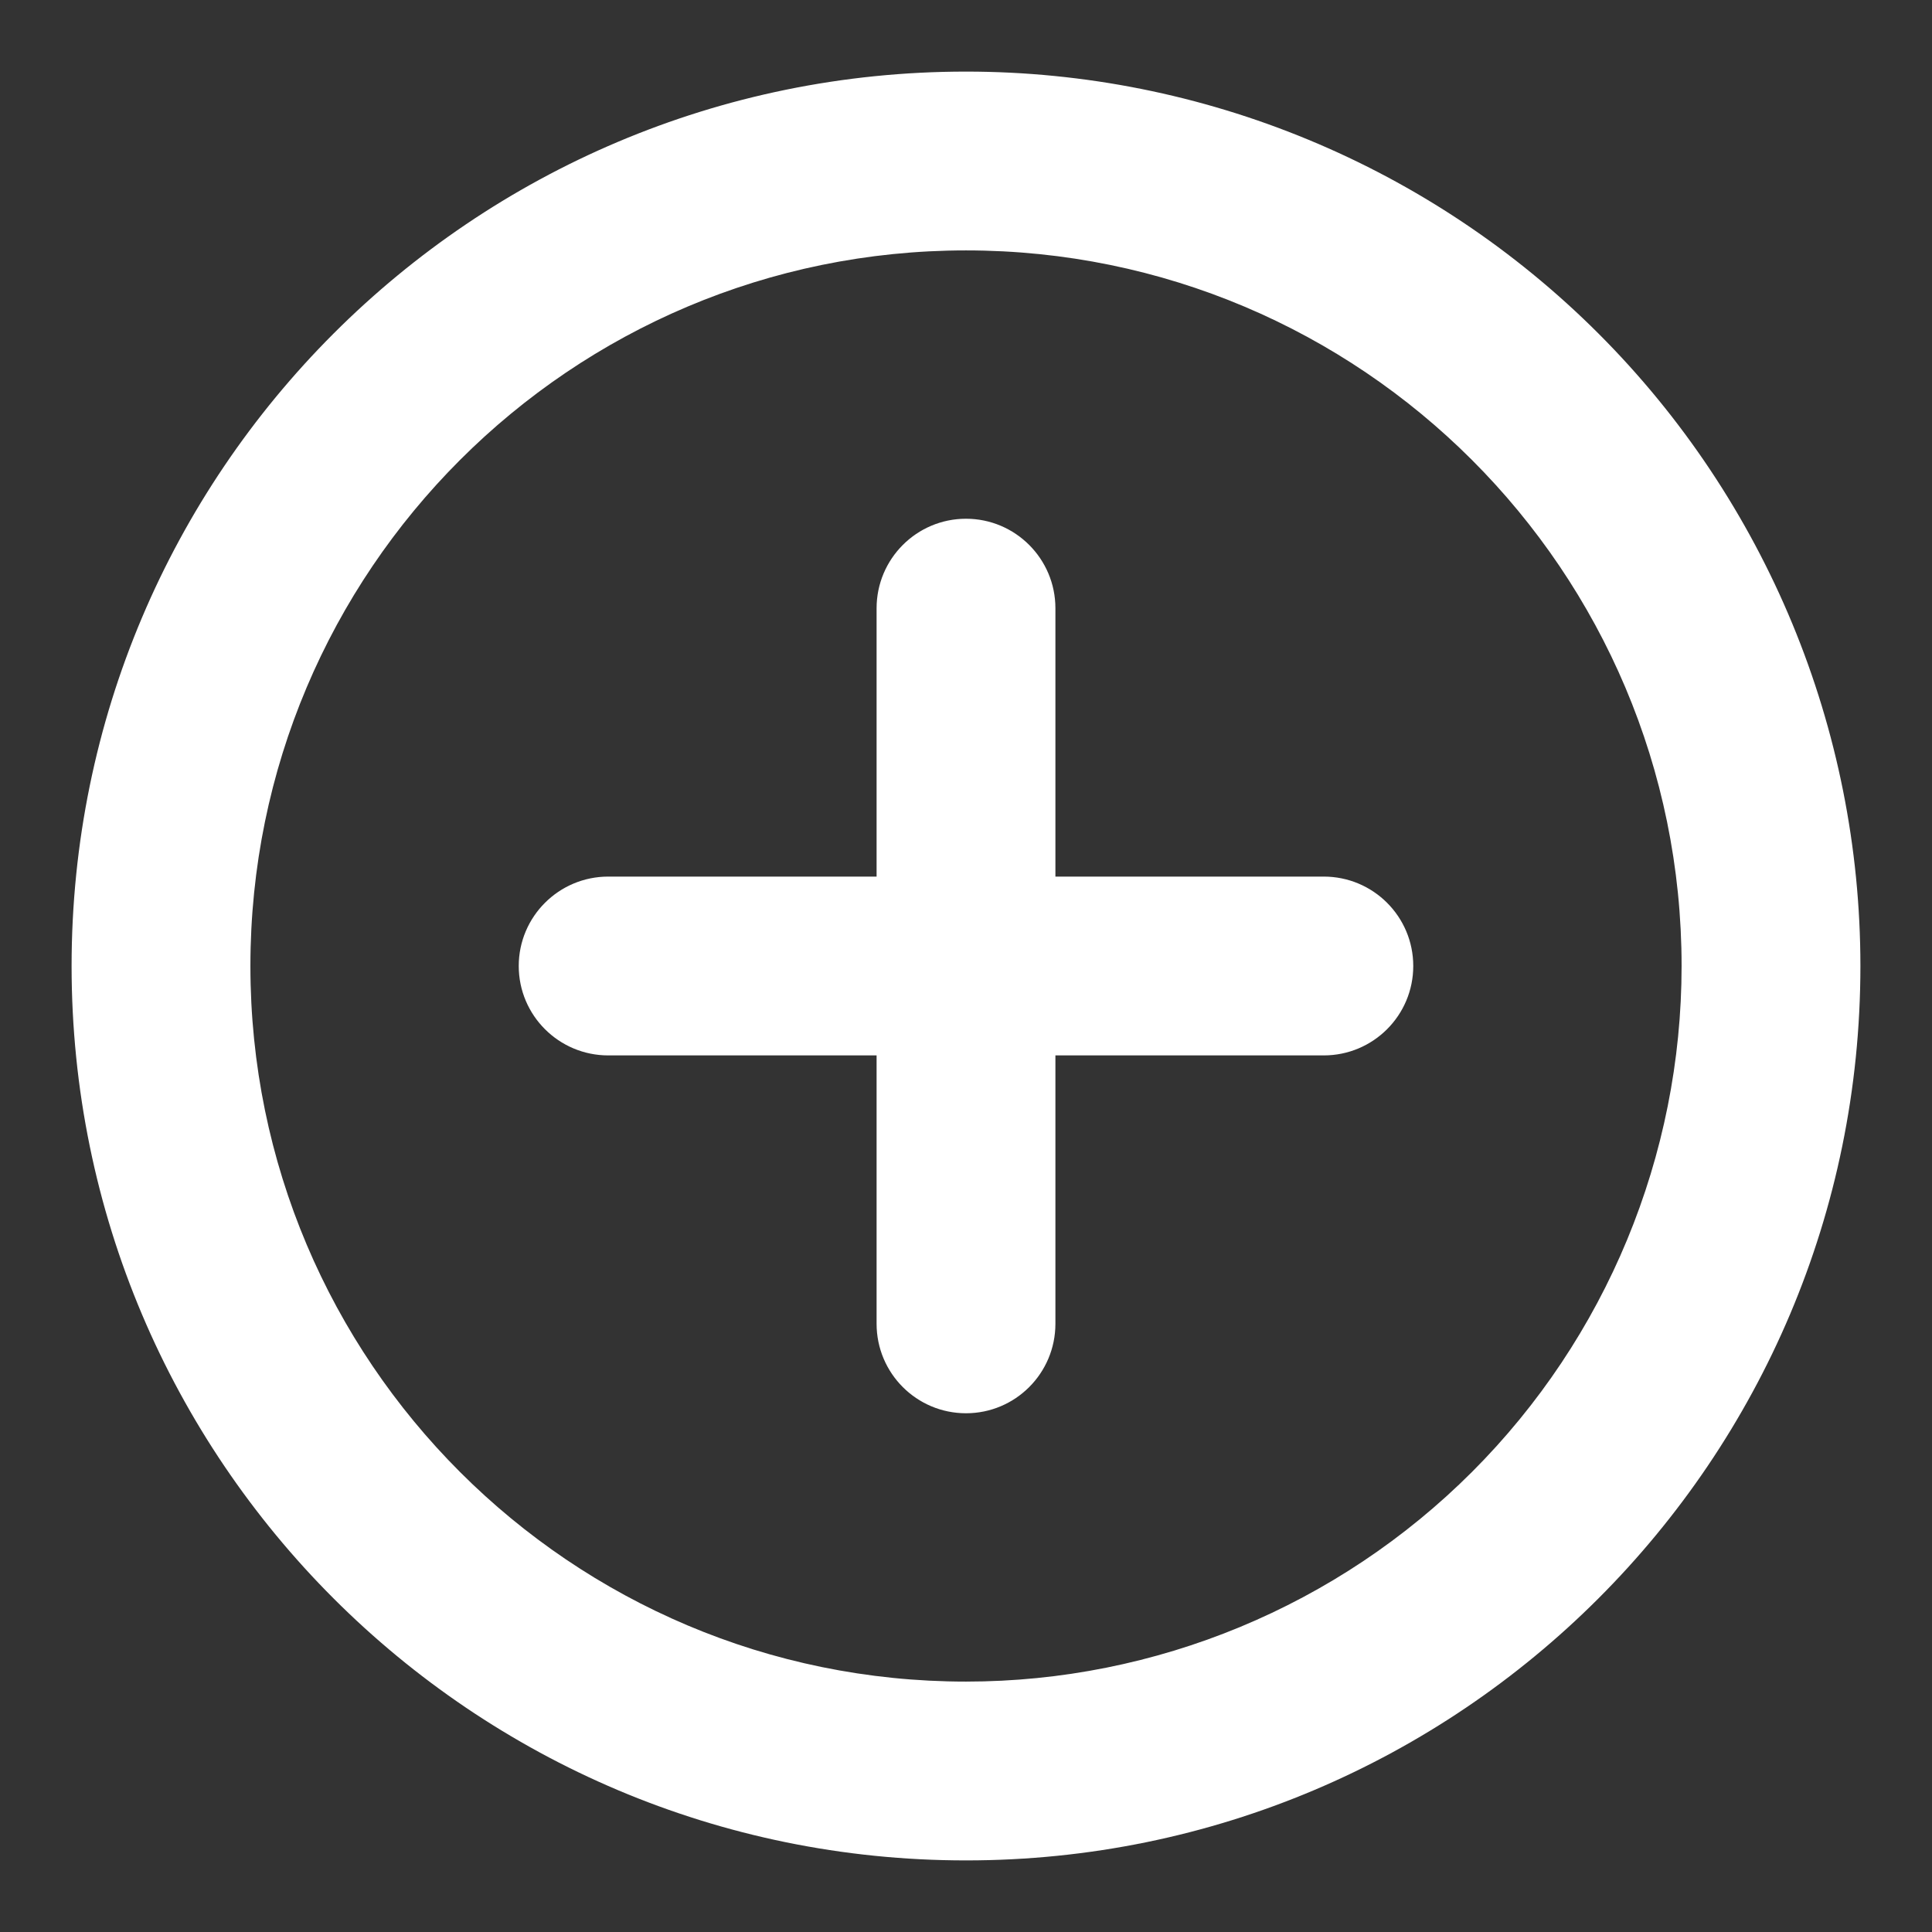 <svg width="18" height="18" viewBox="0 0 18 18" fill="none" xmlns="http://www.w3.org/2000/svg">
<rect x="0" y="0" width="18" height="18" fill="#333333" stroke="none"/>
<path fill-rule="evenodd" clip-rule="evenodd" d="M9 0.667C4.398 0.667 0.667 4.398 0.667 9C0.667 13.602 4.398 17.333 9 17.333C13.602 17.333 17.333 13.602 17.333 9C17.333 6.79 16.455 4.67 14.893 3.108C13.33 1.545 11.21 0.667 9 0.667ZM9 15.667C5.318 15.667 2.333 12.682 2.333 9C2.333 5.318 5.318 2.333 9 2.333C12.682 2.333 15.667 5.318 15.667 9C15.667 10.768 14.964 12.464 13.714 13.714C12.464 14.964 10.768 15.667 9 15.667ZM12.333 8.167H9.833V5.667C9.833 5.207 9.46 4.833 9 4.833C8.54 4.833 8.167 5.207 8.167 5.667V8.167H5.667C5.207 8.167 4.833 8.54 4.833 9C4.833 9.46 5.207 9.833 5.667 9.833H8.167V12.333C8.167 12.794 8.54 13.167 9 13.167C9.46 13.167 9.833 12.794 9.833 12.333V9.833H12.333C12.794 9.833 13.167 9.46 13.167 9C13.167 8.54 12.794 8.167 12.333 8.167Z" fill="white"/>
</svg>

